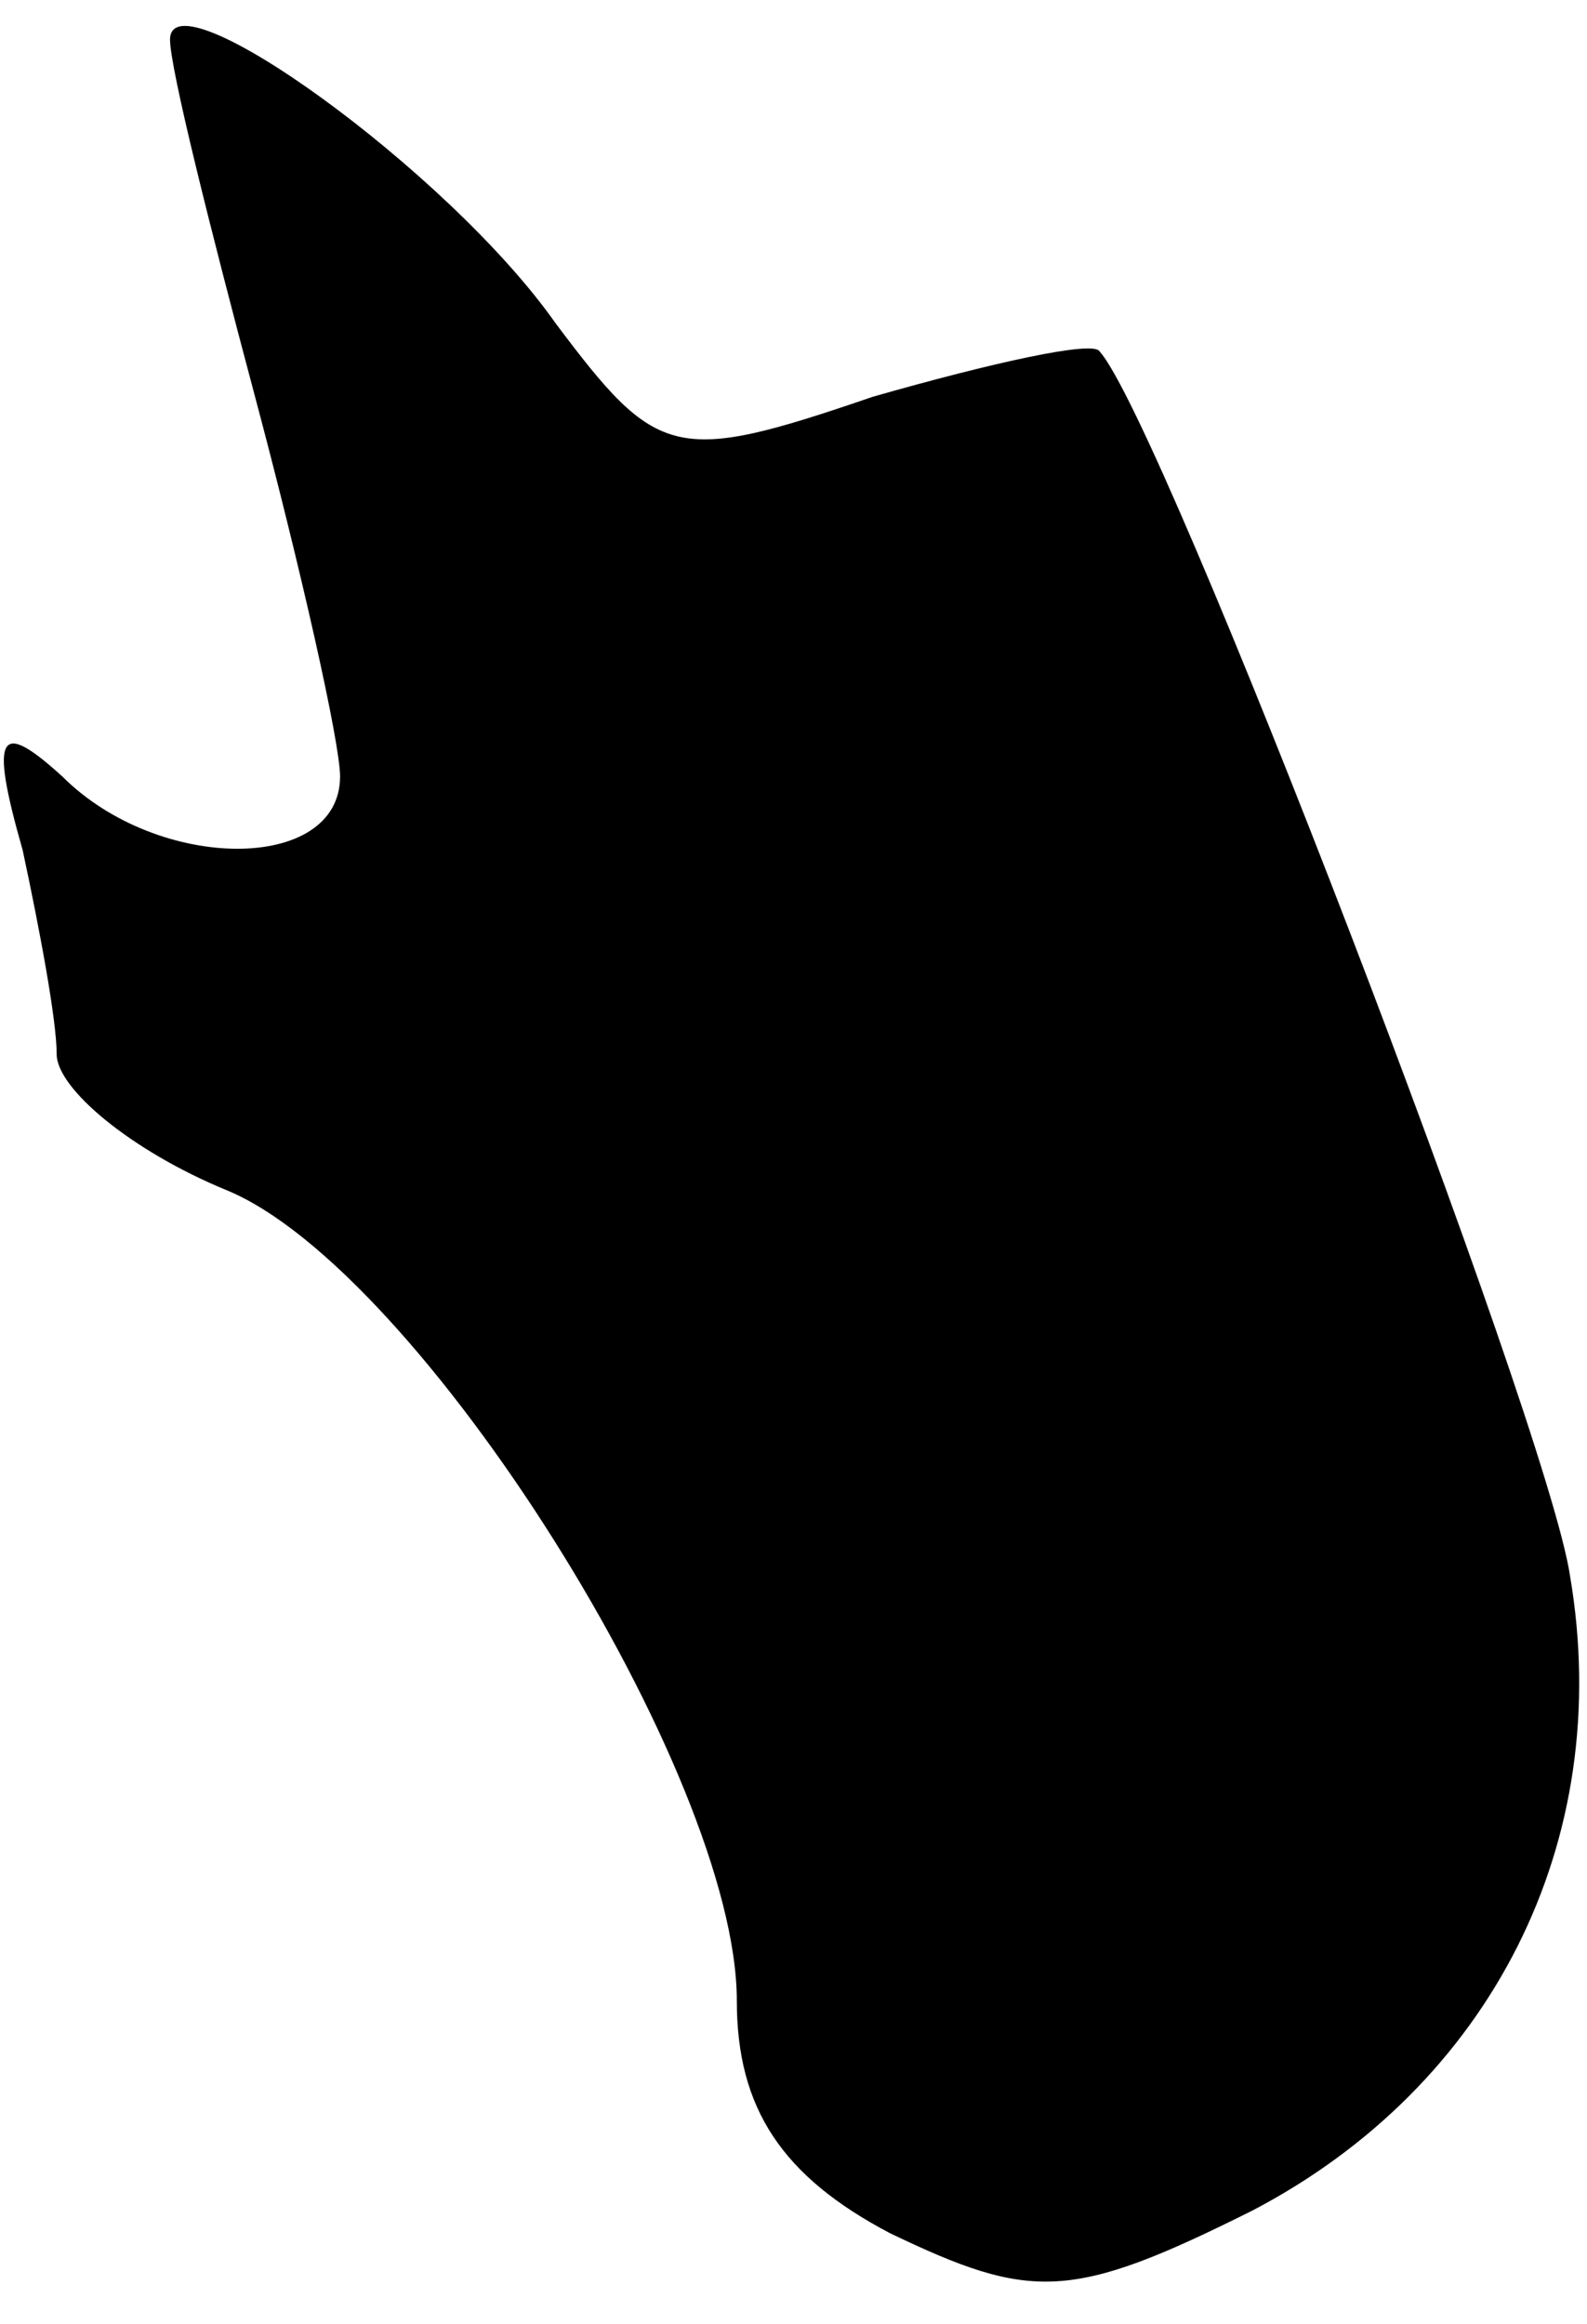 <?xml version="1.0" standalone="no"?>
<!DOCTYPE svg PUBLIC "-//W3C//DTD SVG 20010904//EN"
 "http://www.w3.org/TR/2001/REC-SVG-20010904/DTD/svg10.dtd">
<svg version="1.0" xmlns="http://www.w3.org/2000/svg"
 width="28pt" height="41pt" viewBox="0 0 28 41"
 preserveAspectRatio="xMidYMid meet">
<g transform="translate(0,41) scale(0.1,-0.1)"
fill="#000000" stroke="none">
<path fill="#000000" stroke="none" d="M30 403 c0 -5 7 -33 15 -63 8 -30 15
-61 15 -67 0 -17 -32 -17 -49 0 -11 10 -13 8 -7 -13 3 -14 6 -30 6 -36 0 -6
13 -17 30 -24 34 -14 90 -103 90 -143 0 -19 8 -31 27 -41 25 -12 32 -12 64 4
42 22 64 65 56 112 -4 27 -72 204 -83 216 -1 2 -19 -2 -40 -8 -35 -12 -38 -11
-56 13 -19 27 -68 62 -68 50z"/>
</g>
</svg>

